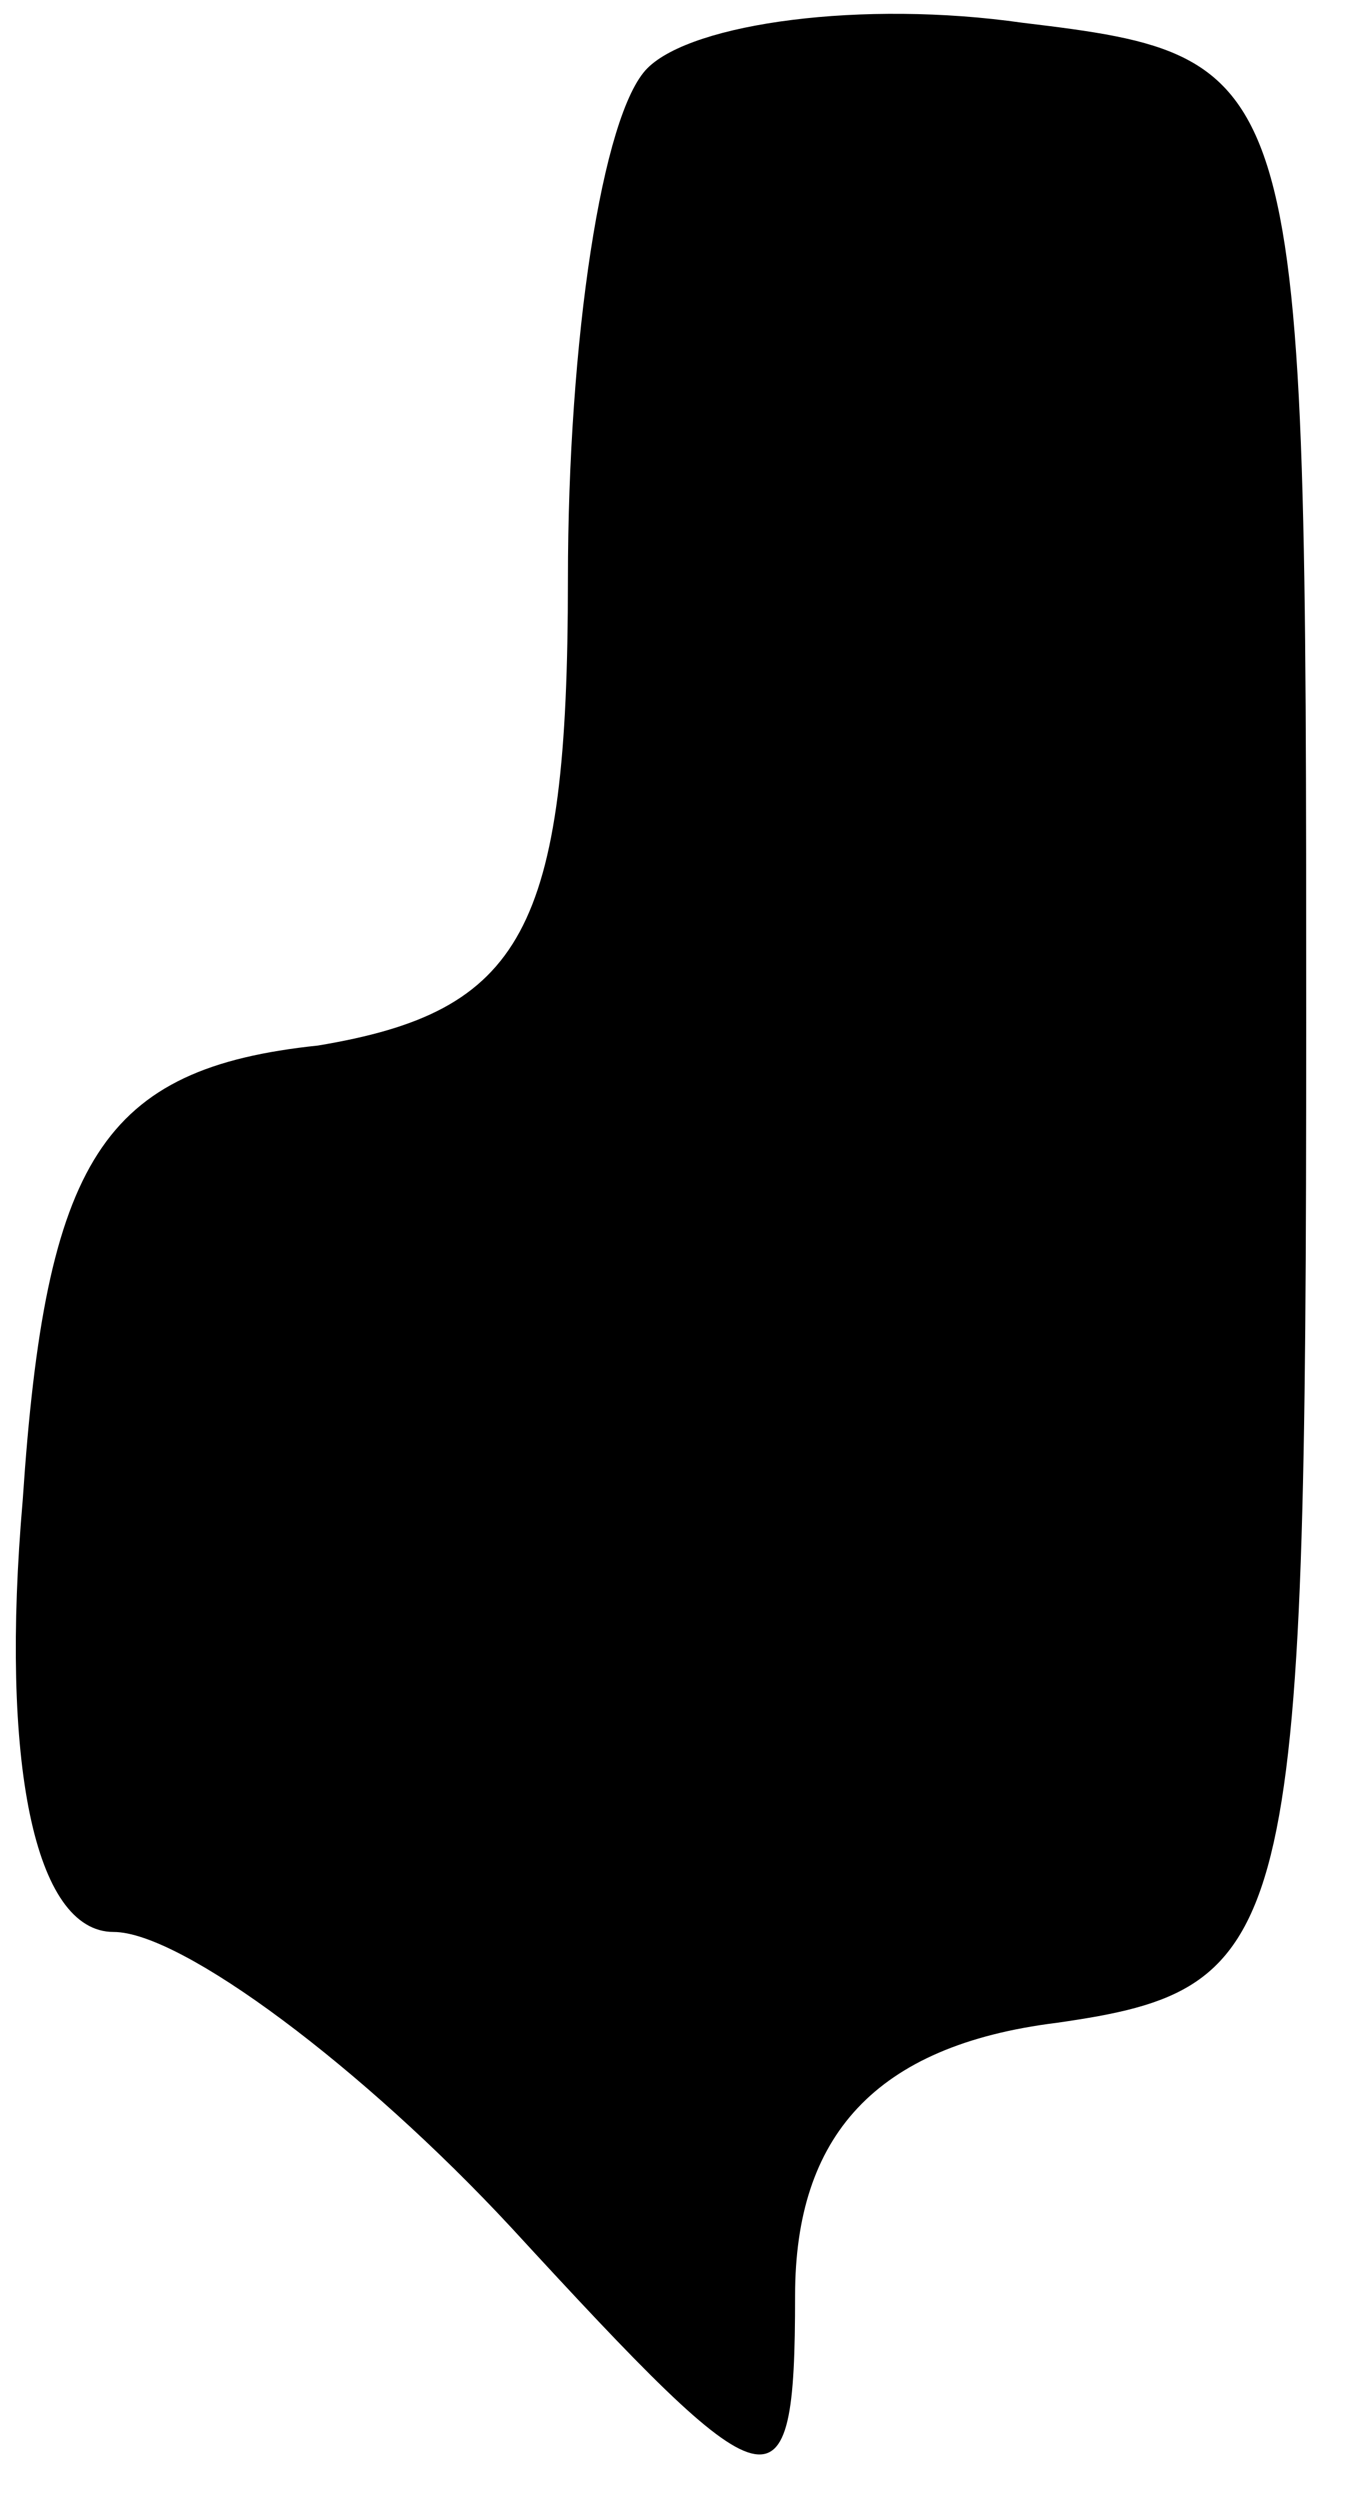 <?xml version="1.0" standalone="no"?>
<!DOCTYPE svg PUBLIC "-//W3C//DTD SVG 20010904//EN"
 "http://www.w3.org/TR/2001/REC-SVG-20010904/DTD/svg10.dtd">
<svg version="1.0" xmlns="http://www.w3.org/2000/svg"
 width="12pt" height="22pt" viewBox="0 0 12 22"
 preserveAspectRatio="xMidYMid meet">
<g transform="translate(0,22) scale(0.1,-0.1)"
fill="#000000" stroke="none">
<path fill="#000000" stroke="none" d="M57 214 c-4 -4 -7 -24 -7 -45 0 -31 -4
-38 -22 -41 -19 -2 -24 -10 -26 -40 -2 -23 1 -38 8 -38 6 0 22 -12 35 -26 23
-25 25 -26 25 -6 0 14 7 22 23 24 21 3 22 7 22 88 0 84 0 85 -25 88 -14 2 -29
0 -33 -4z"/>
</g>
</svg>
